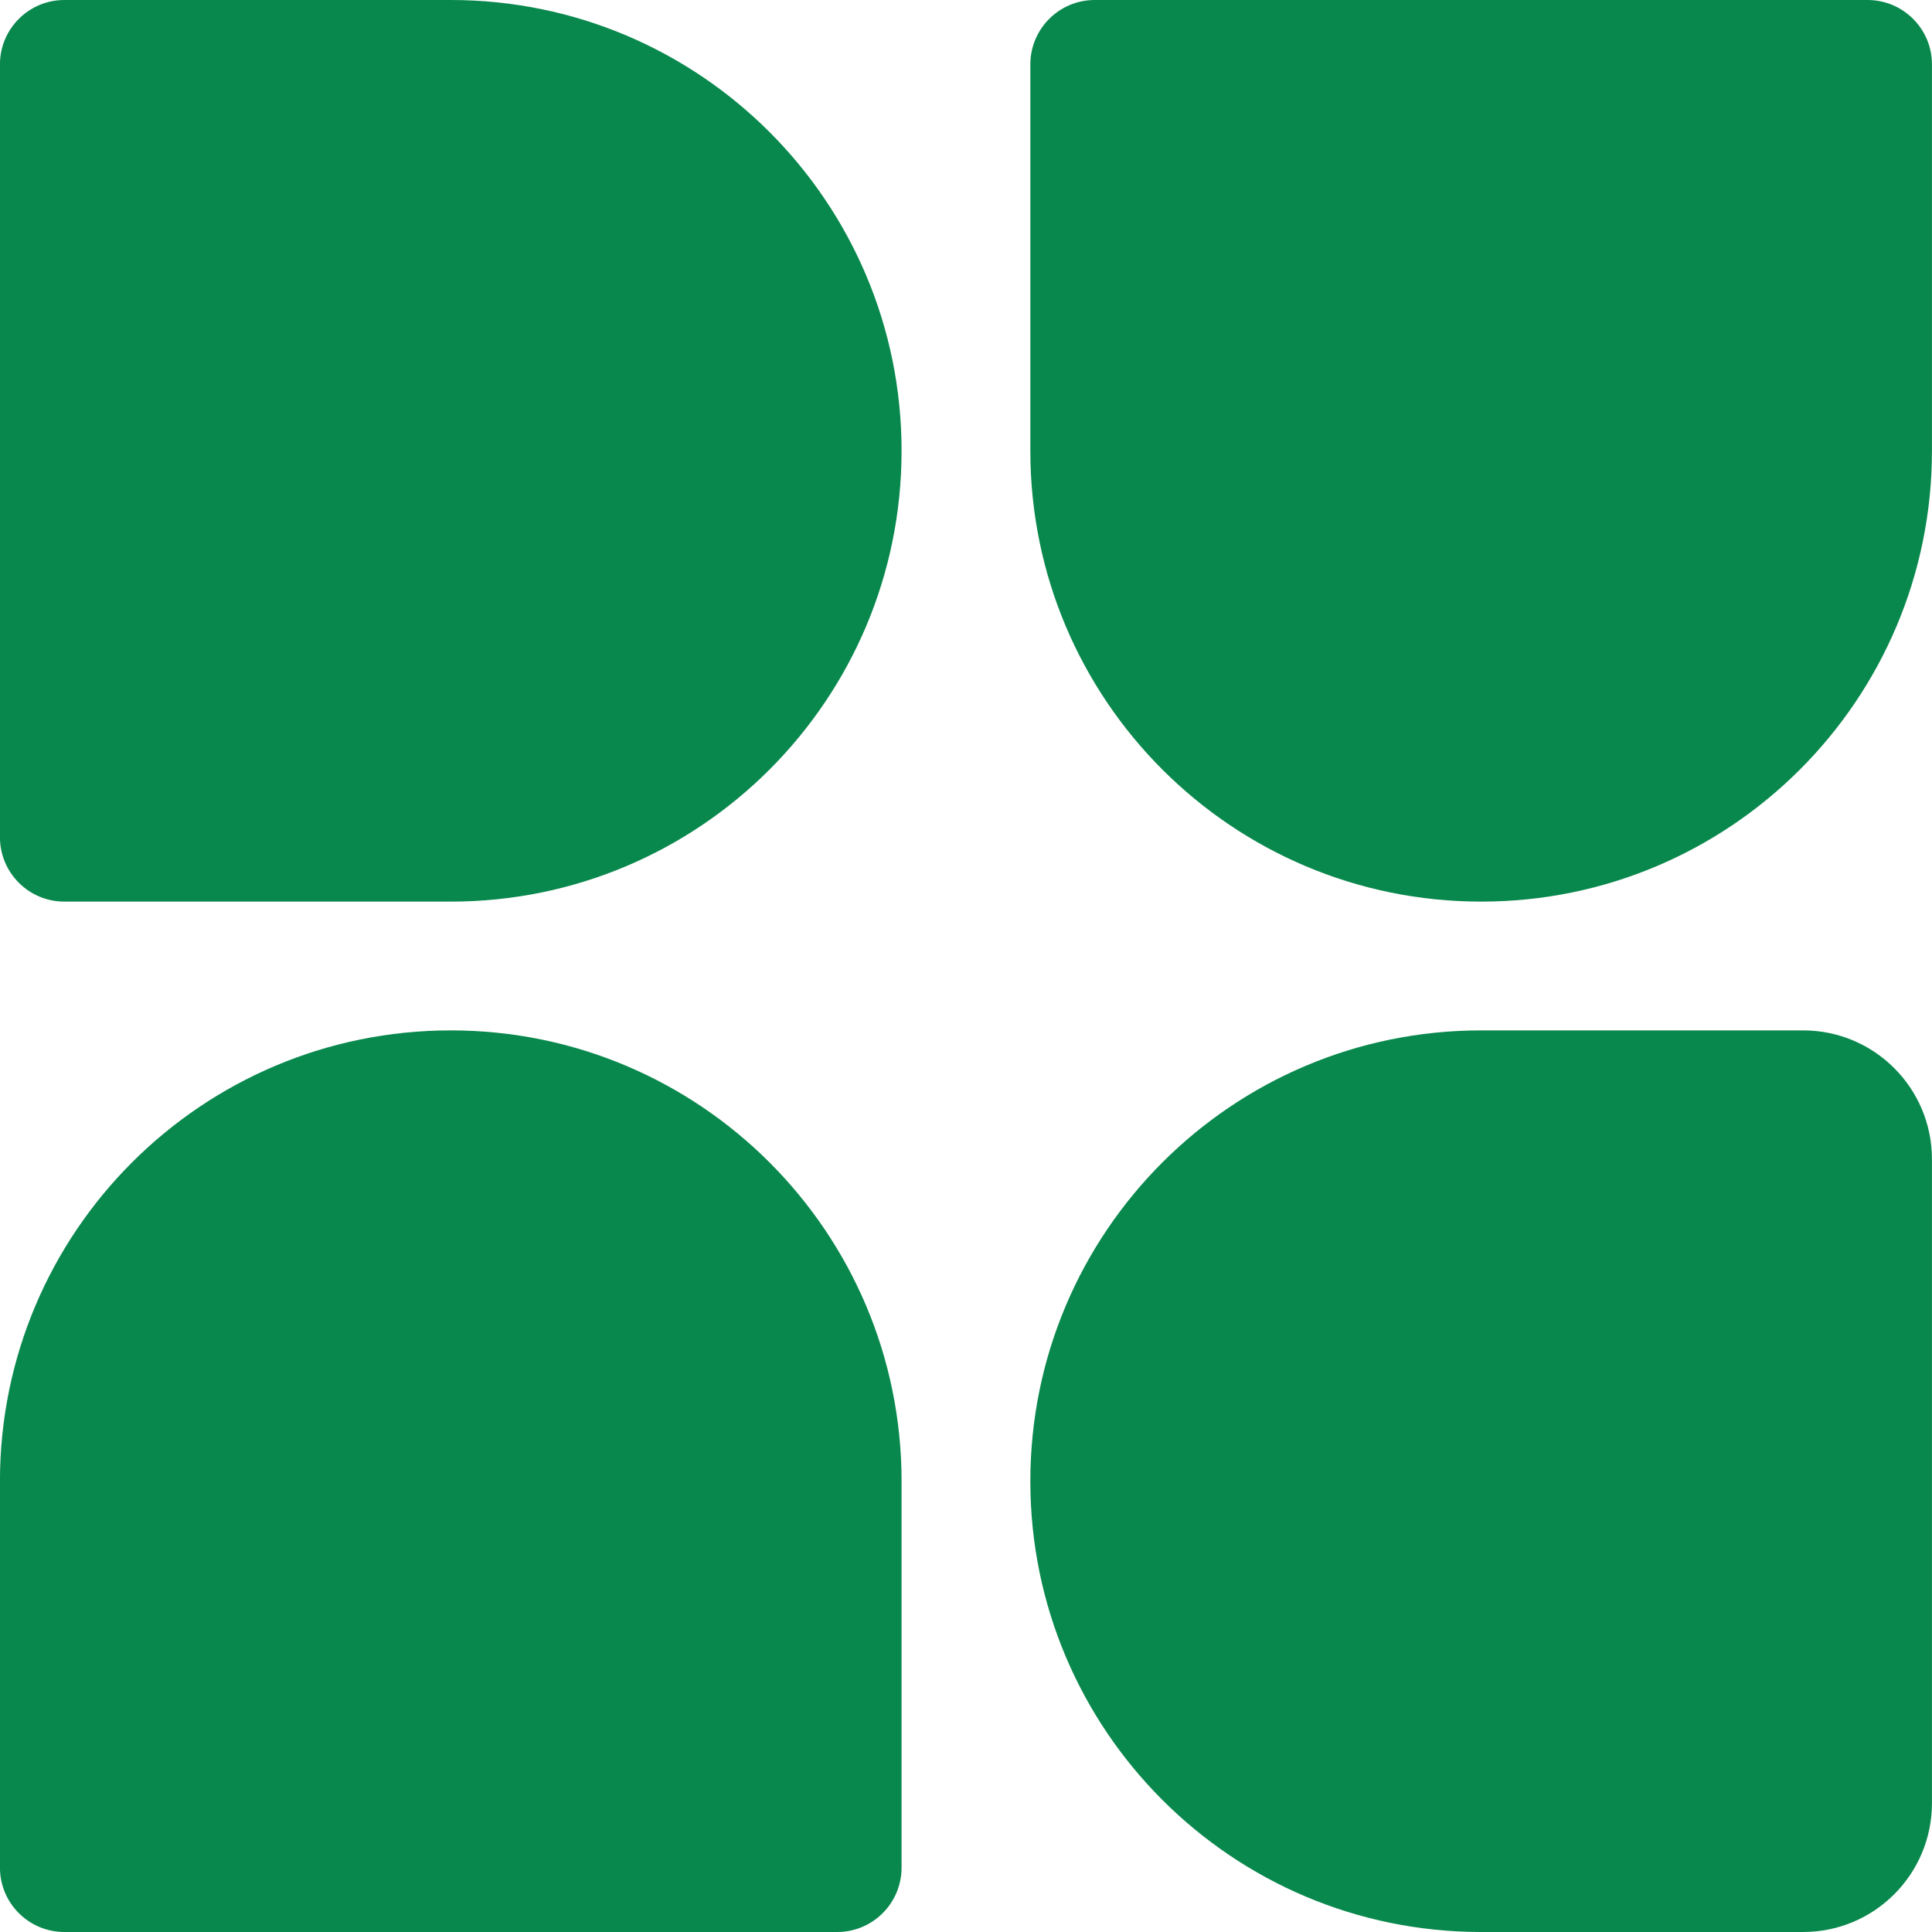 <svg width="40" height="40" viewBox="0 0 40 40" fill="none" xmlns="http://www.w3.org/2000/svg">
<path d="M18.666 38.667C18.666 39.403 18.069 40 17.333 40L1.333 40C0.596 40 -0.001 39.403 -0.001 38.667L-0.001 30.667C-0.001 25.512 4.178 21.333 9.333 21.333C14.487 21.333 18.666 25.512 18.666 30.667L18.666 38.667Z" fill="#09884D"/>
<path d="M9.333 -4.07972e-07C14.487 -1.82656e-07 18.666 4.179 18.666 9.333C18.666 14.488 14.487 18.667 9.333 18.667L1.333 18.667C0.596 18.667 -0.001 18.07 -0.001 17.333L-0.001 1.333C-0.001 0.597 0.596 -7.89851e-07 1.333 -7.57663e-07L9.333 -4.07972e-07Z" fill="#09884D"/>
<path d="M30.666 40C25.511 40 21.332 35.821 21.332 30.667C21.332 25.512 25.511 21.333 30.666 21.333L37.332 21.333C38.805 21.333 39.999 22.527 39.999 24L39.999 37.333C39.999 38.806 38.805 40 37.332 40L30.666 40Z" fill="#09884D"/>
<path d="M21.332 1.333C21.332 0.597 21.929 0 22.665 0H38.666C39.402 0 39.999 0.597 39.999 1.333V9.333C39.999 14.488 35.82 18.667 30.666 18.667C25.511 18.667 21.332 14.488 21.332 9.333V1.333Z" fill="#09884D"/>
</svg>
